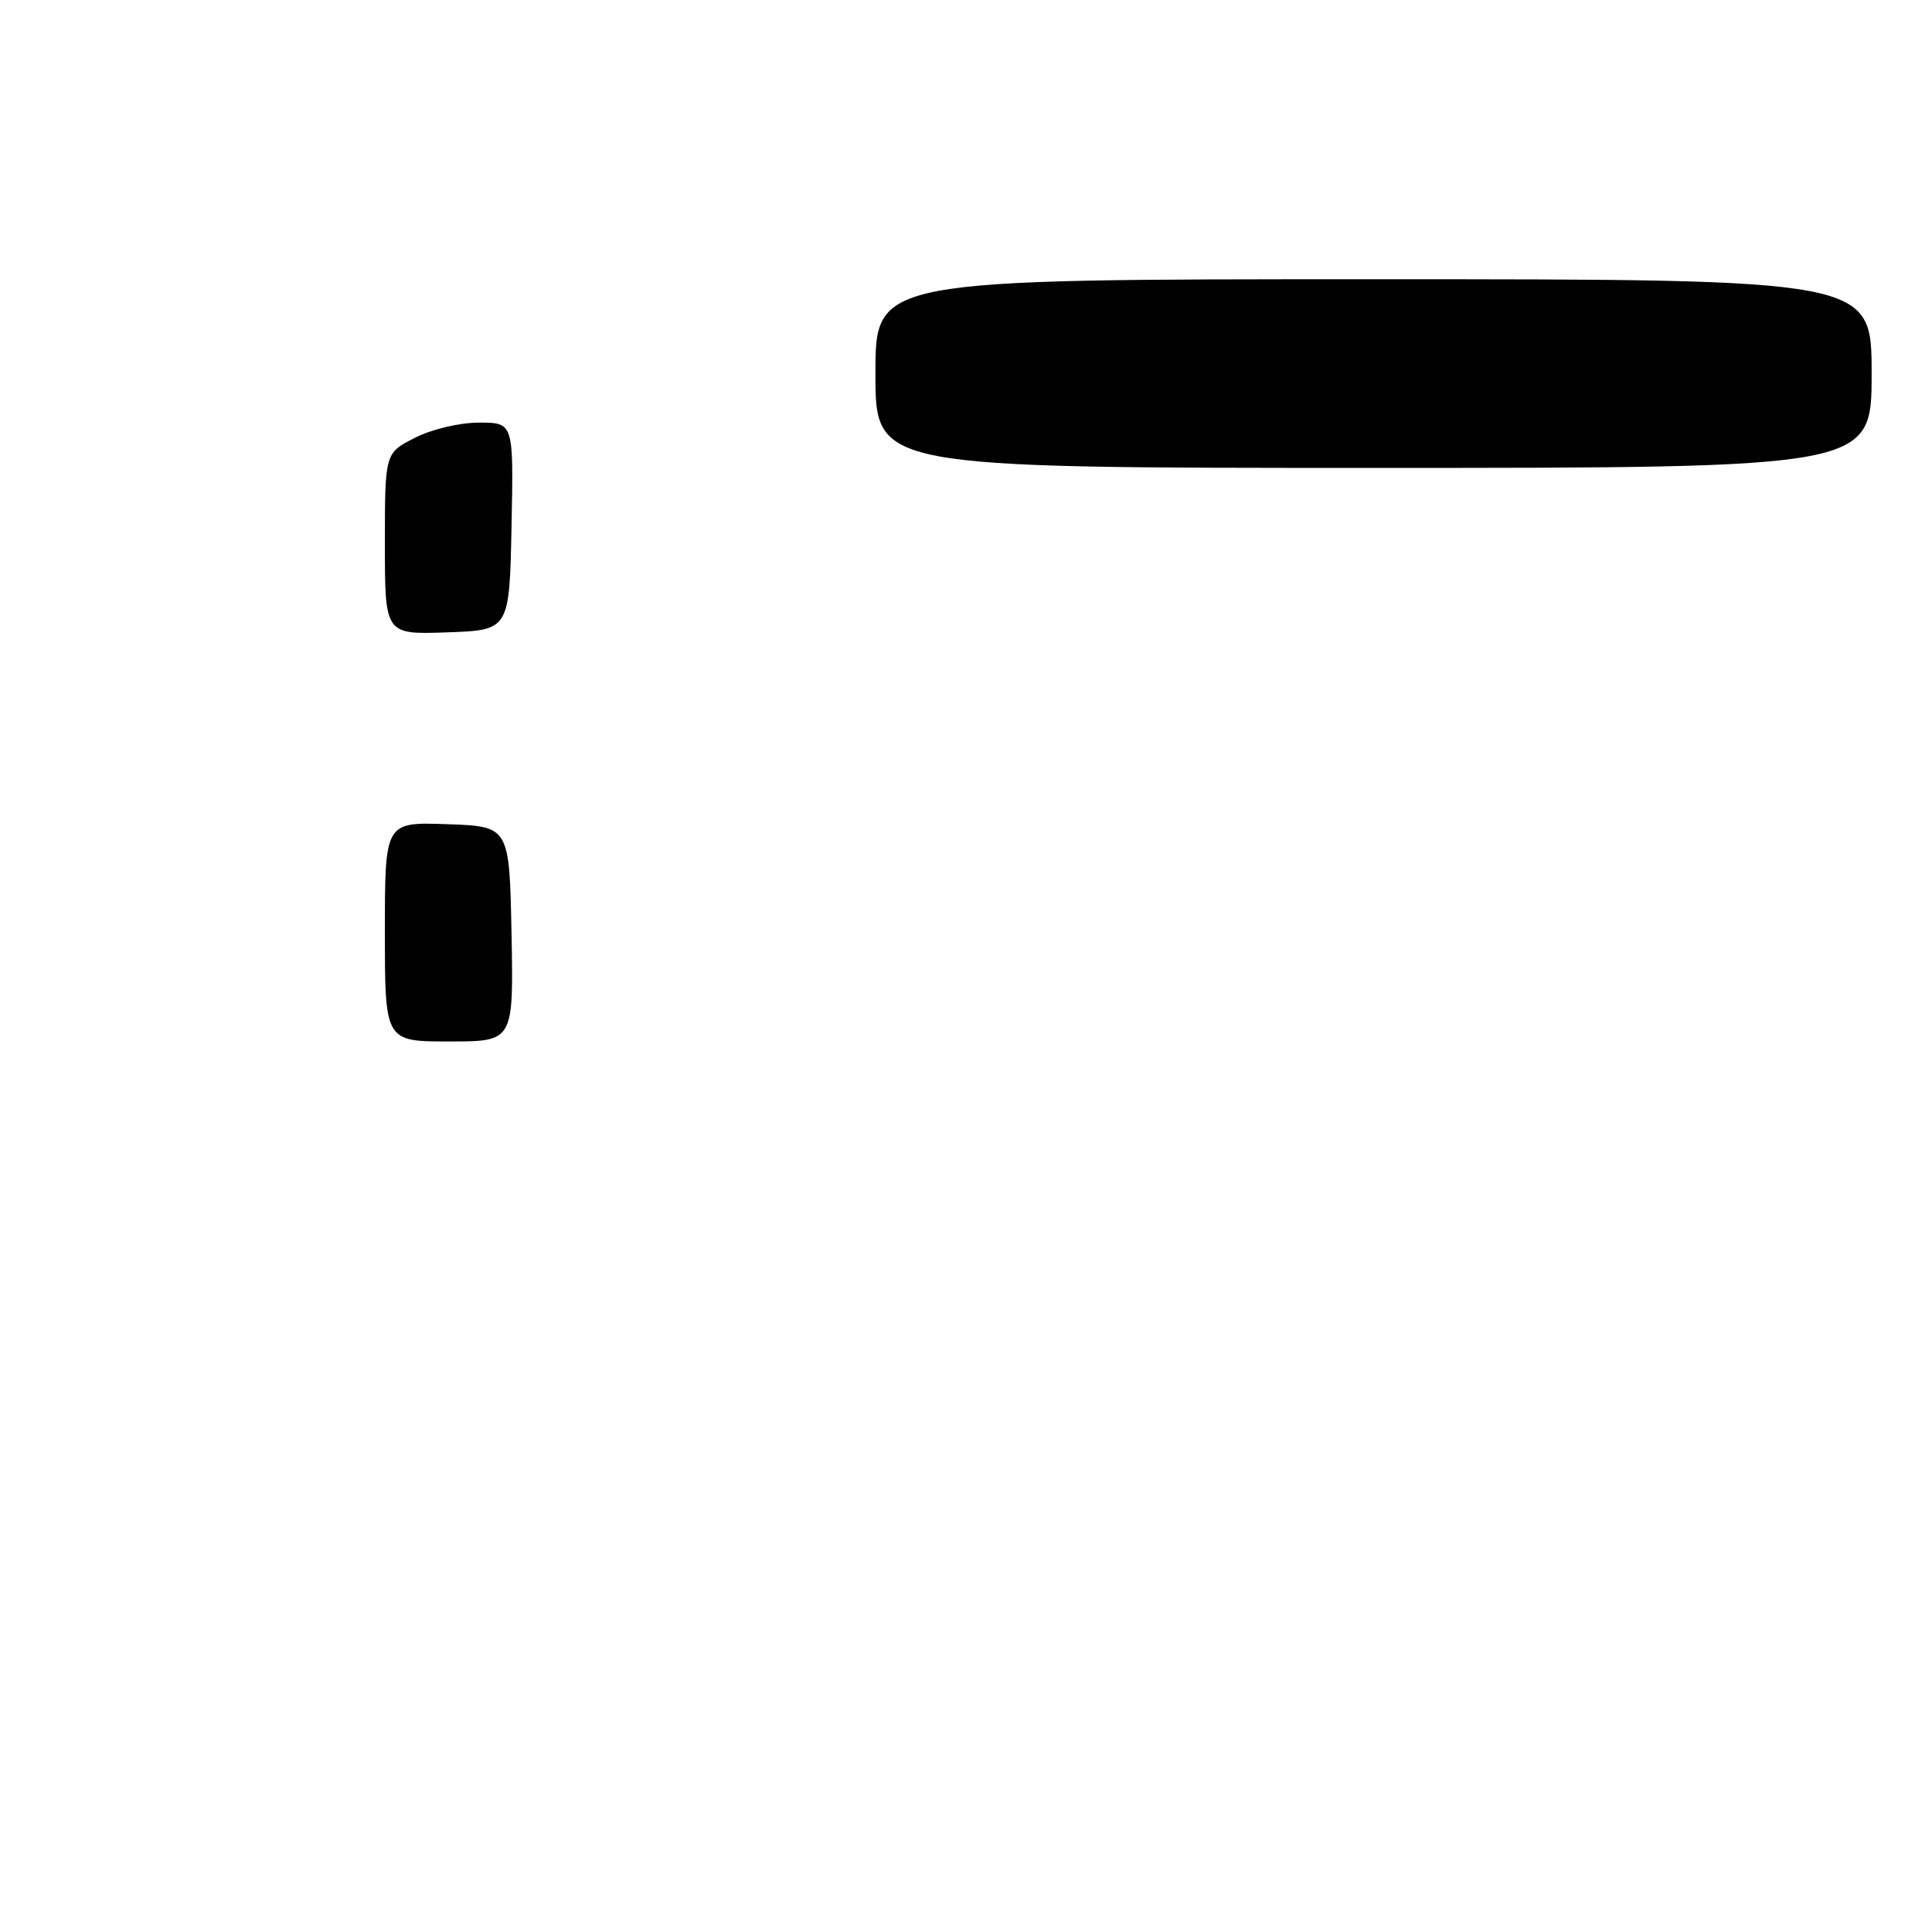 <?xml version="1.0" encoding="UTF-8" standalone="no"?>
<!DOCTYPE svg PUBLIC "-//W3C//DTD SVG 1.1//EN" "http://www.w3.org/Graphics/SVG/1.1/DTD/svg11.dtd" >
<svg xmlns="http://www.w3.org/2000/svg" xmlns:xlink="http://www.w3.org/1999/xlink" version="1.1" viewBox="0 0 256 256">
 <g >
 <path fill="currentColor"
d=" M 248.00 49.50 C 248.00 37.00 248.00 37.00 182.00 37.00 C 116.00 37.00 116.00 37.00 116.00 49.50 C 116.00 62.00 116.00 62.00 182.00 62.00 C 248.00 62.00 248.00 62.00 248.00 49.50 Z  M 51.00 123.46 C 51.00 108.92 51.00 108.92 59.25 109.21 C 67.50 109.50 67.50 109.50 67.78 123.75 C 68.05 138.00 68.05 138.00 59.53 138.00 C 51.00 138.00 51.00 138.00 51.00 123.46 Z  M 51.00 72.06 C 51.00 60.04 51.00 60.04 54.96 58.02 C 57.22 56.87 60.88 56.00 63.49 56.00 C 68.06 56.00 68.06 56.00 67.78 69.75 C 67.50 83.50 67.50 83.50 59.25 83.79 C 51.00 84.08 51.00 84.08 51.00 72.06 Z "/>
</g>
</svg>